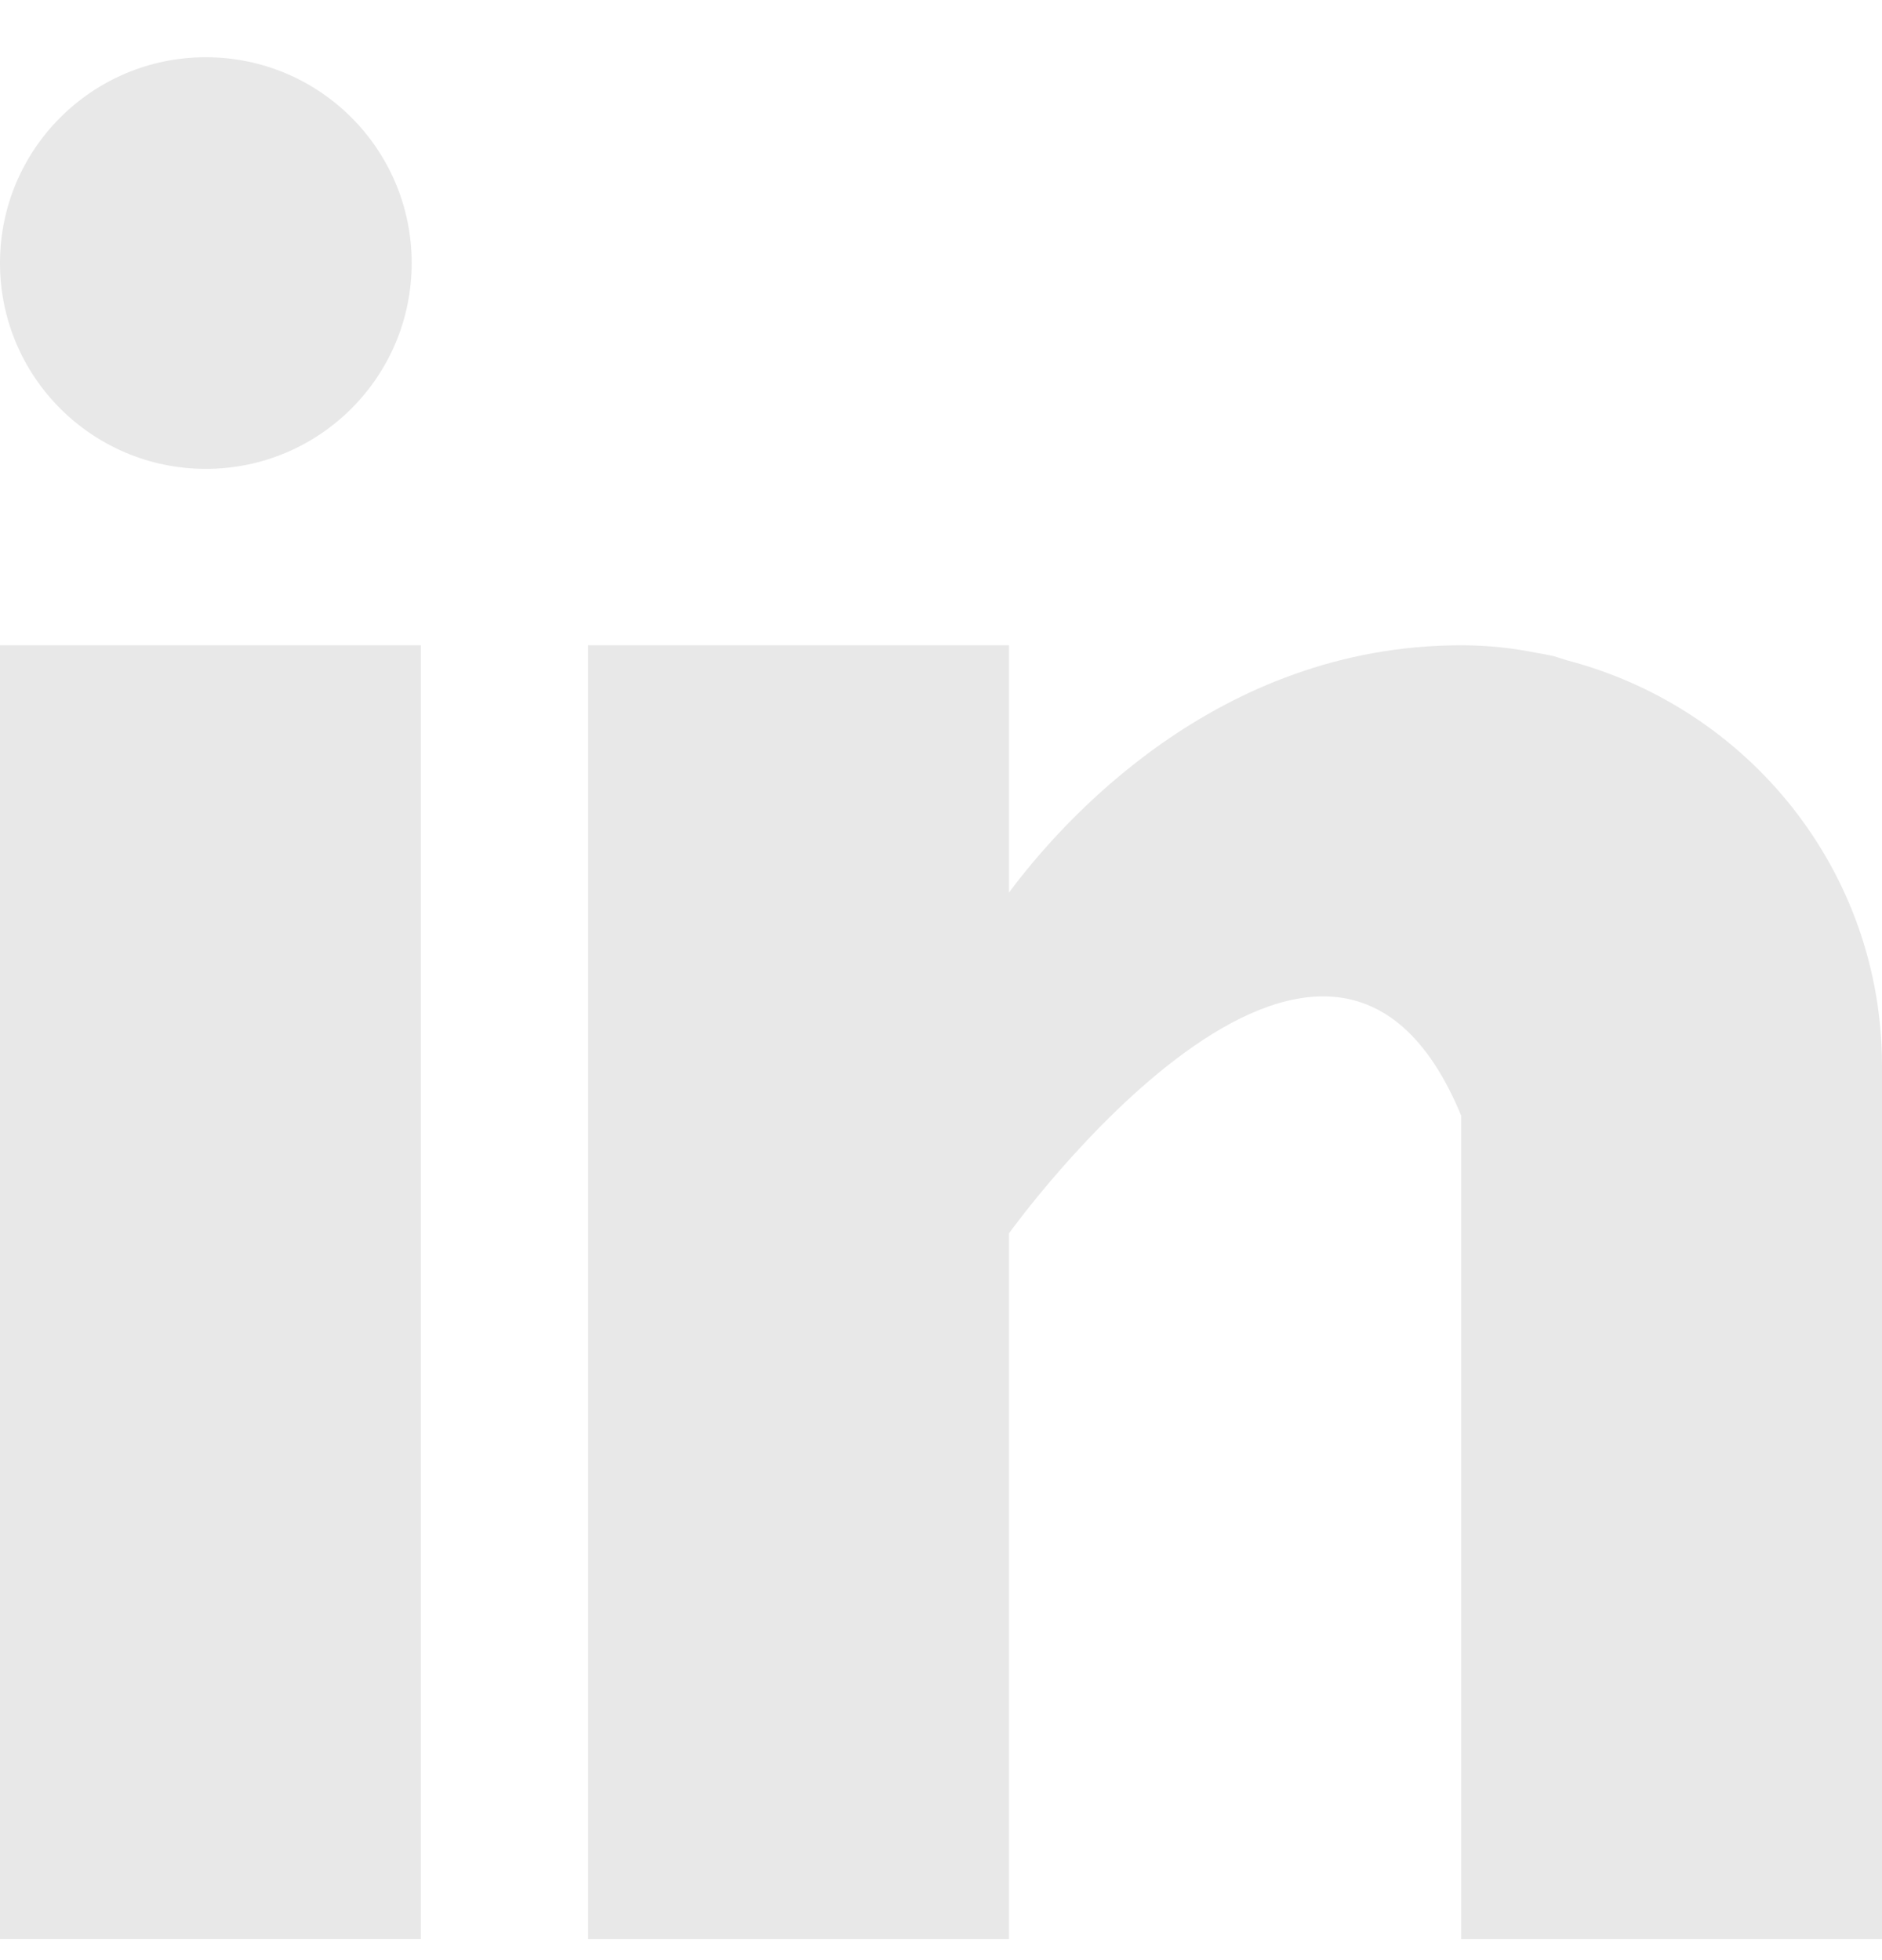 <svg width="24" height="25" viewBox="0 0 24 25" fill="none" xmlns="http://www.w3.org/2000/svg">
<path d="M5.367 8.23H0V24.73H5.367V8.23Z" fill="#E8E8E8"/>
<path d="M19.986 8.423C19.929 8.405 19.875 8.386 19.815 8.369C19.743 8.353 19.671 8.339 19.598 8.327C19.312 8.27 19 8.23 18.634 8.23C15.505 8.23 13.521 10.505 12.867 11.384V8.23H7.5V24.73H12.867V15.73C12.867 15.73 16.923 10.081 18.634 14.23C18.634 17.933 18.634 24.73 18.634 24.73H24V13.595C24 11.102 22.291 9.025 19.986 8.423Z" fill="#E8E8E8"/>
<path d="M2.625 5.98C4.075 5.98 5.25 4.805 5.25 3.355C5.25 1.905 4.075 0.73 2.625 0.73C1.175 0.73 0 1.905 0 3.355C0 4.805 1.175 5.98 2.625 5.98Z" fill="#E8E8E8"/>
</svg>
